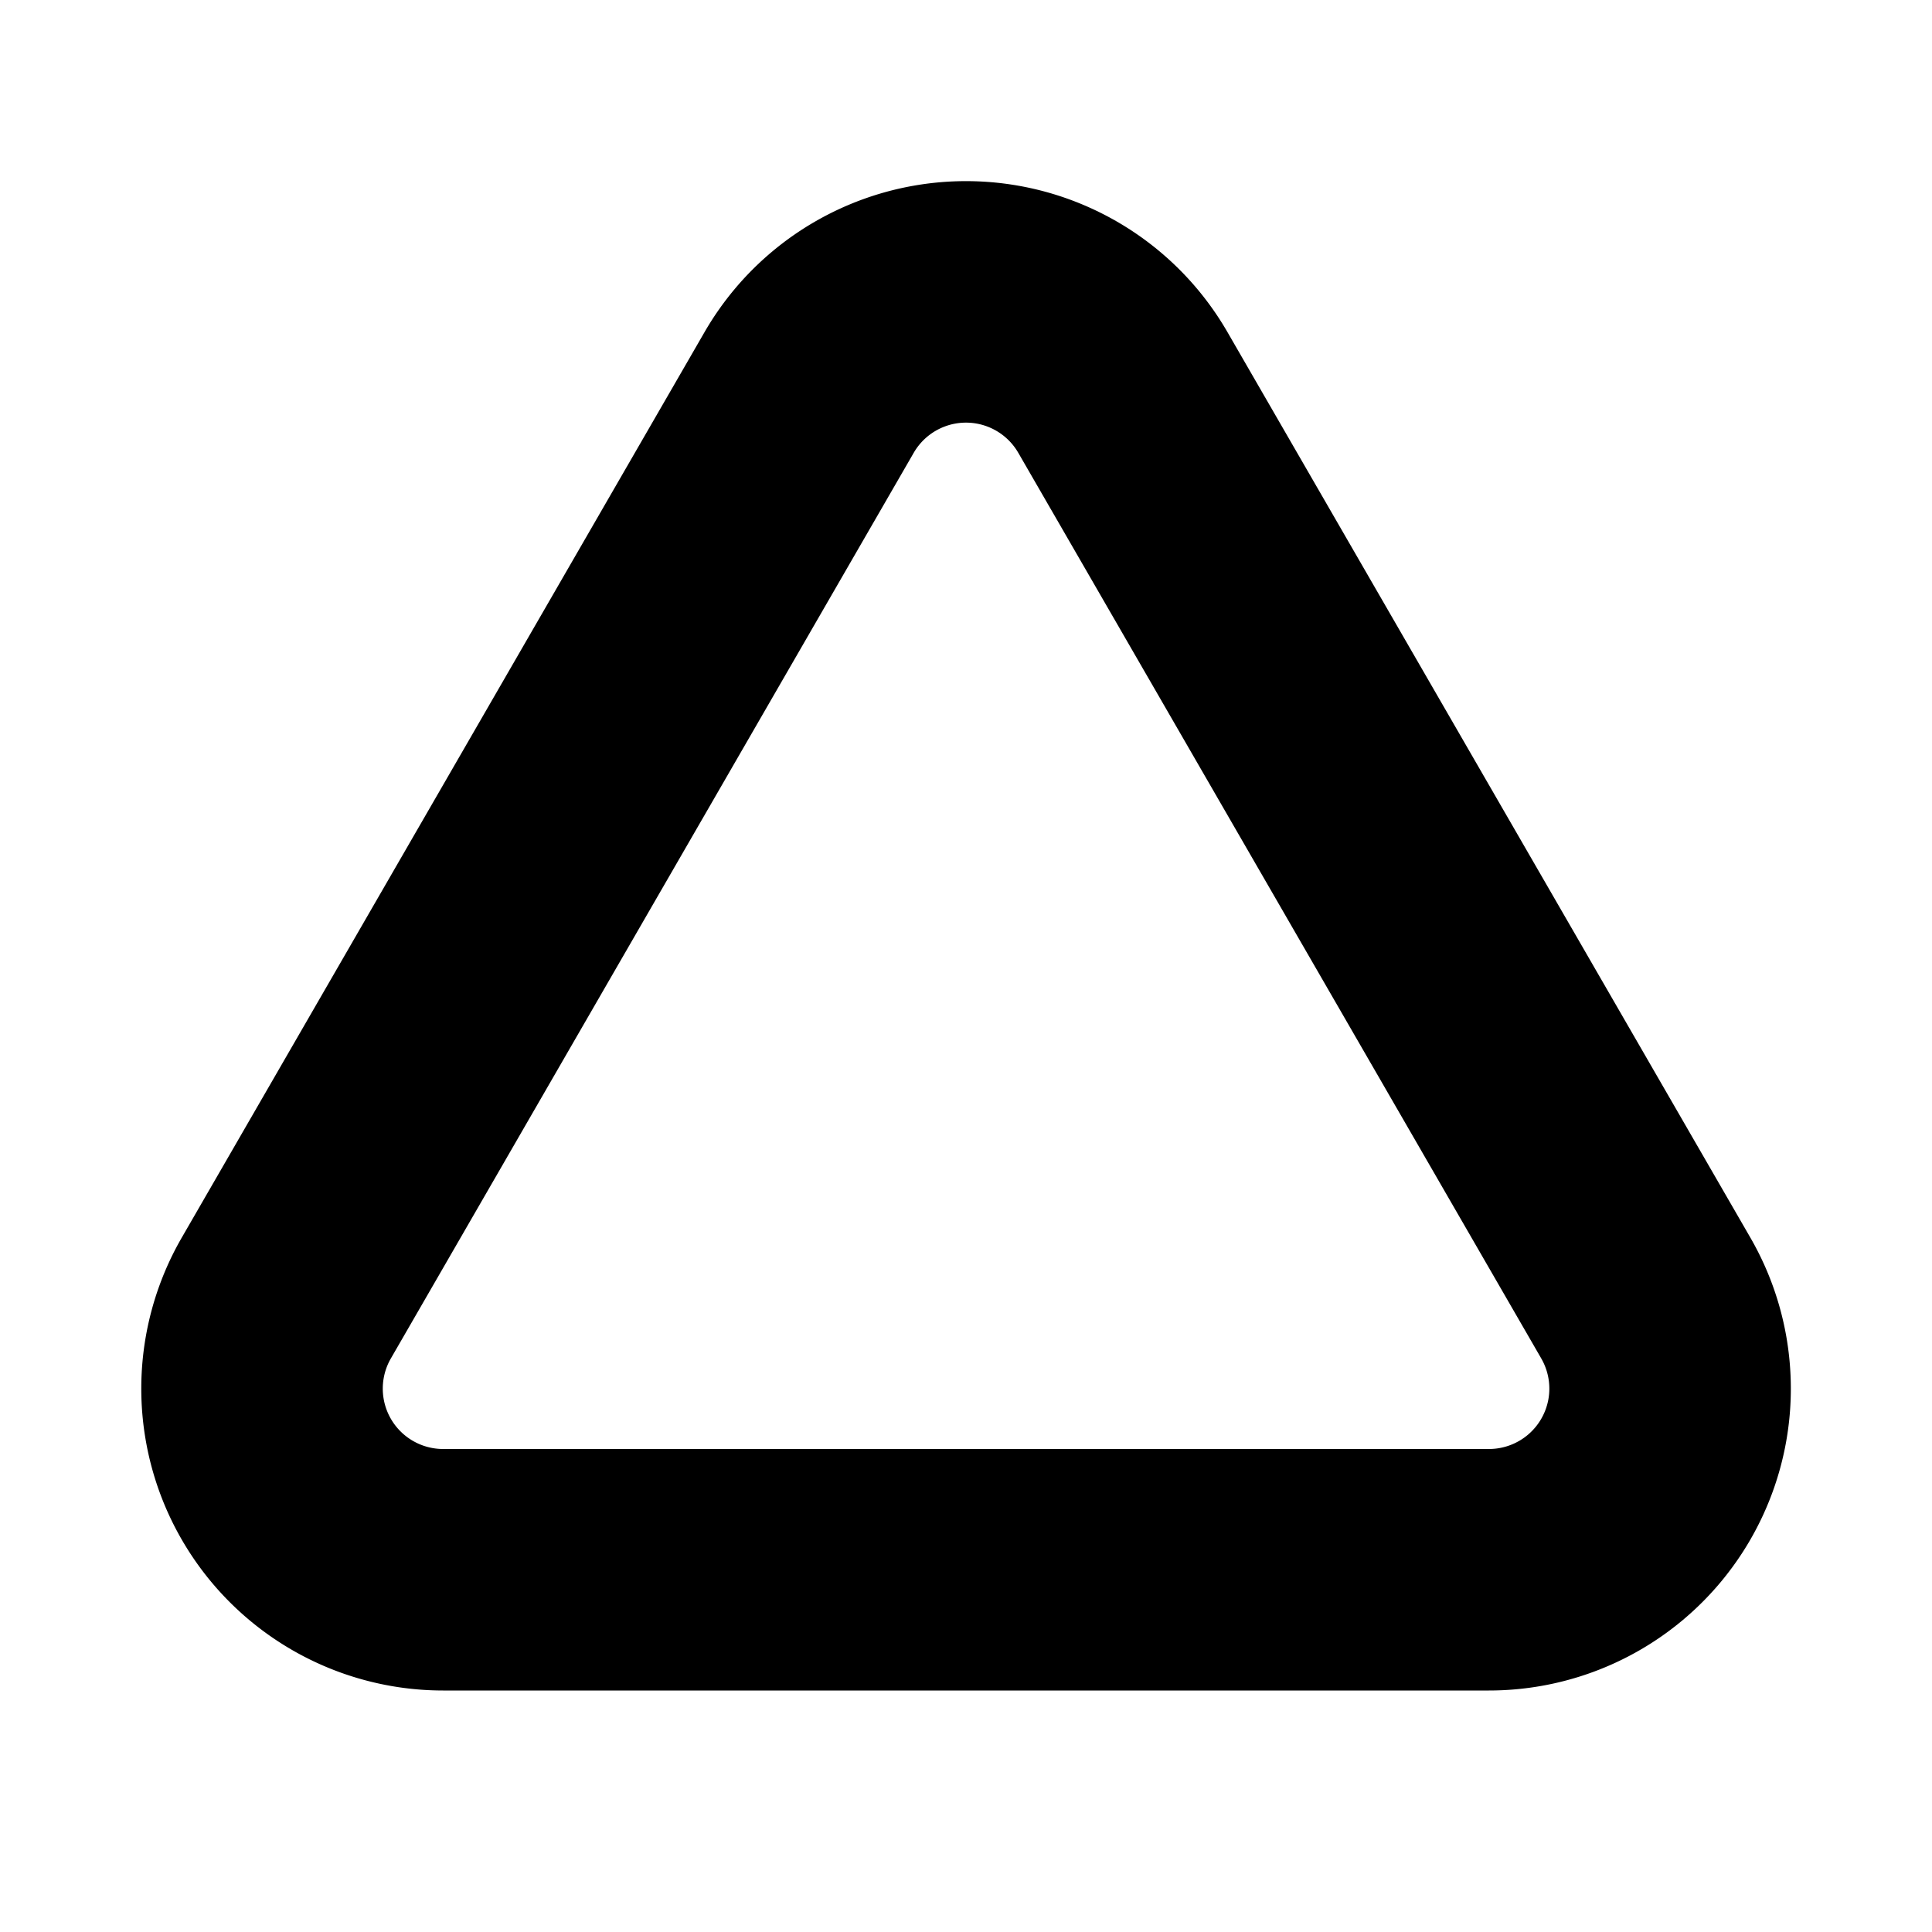 <svg xmlns="http://www.w3.org/2000/svg" width="16" height="16" fill="none" viewBox="0 0 16 16">
  <path stroke="currentColor" stroke-width="2" d="M9.299 3.25a1.5 1.5 0 0 0-2.598 0l-4.33 7.5A1.5 1.5 0 0 0 3.67 13h8.66a1.5 1.5 0 0 0 1.3-2.25l-4.331-7.5Z"/>
</svg>
